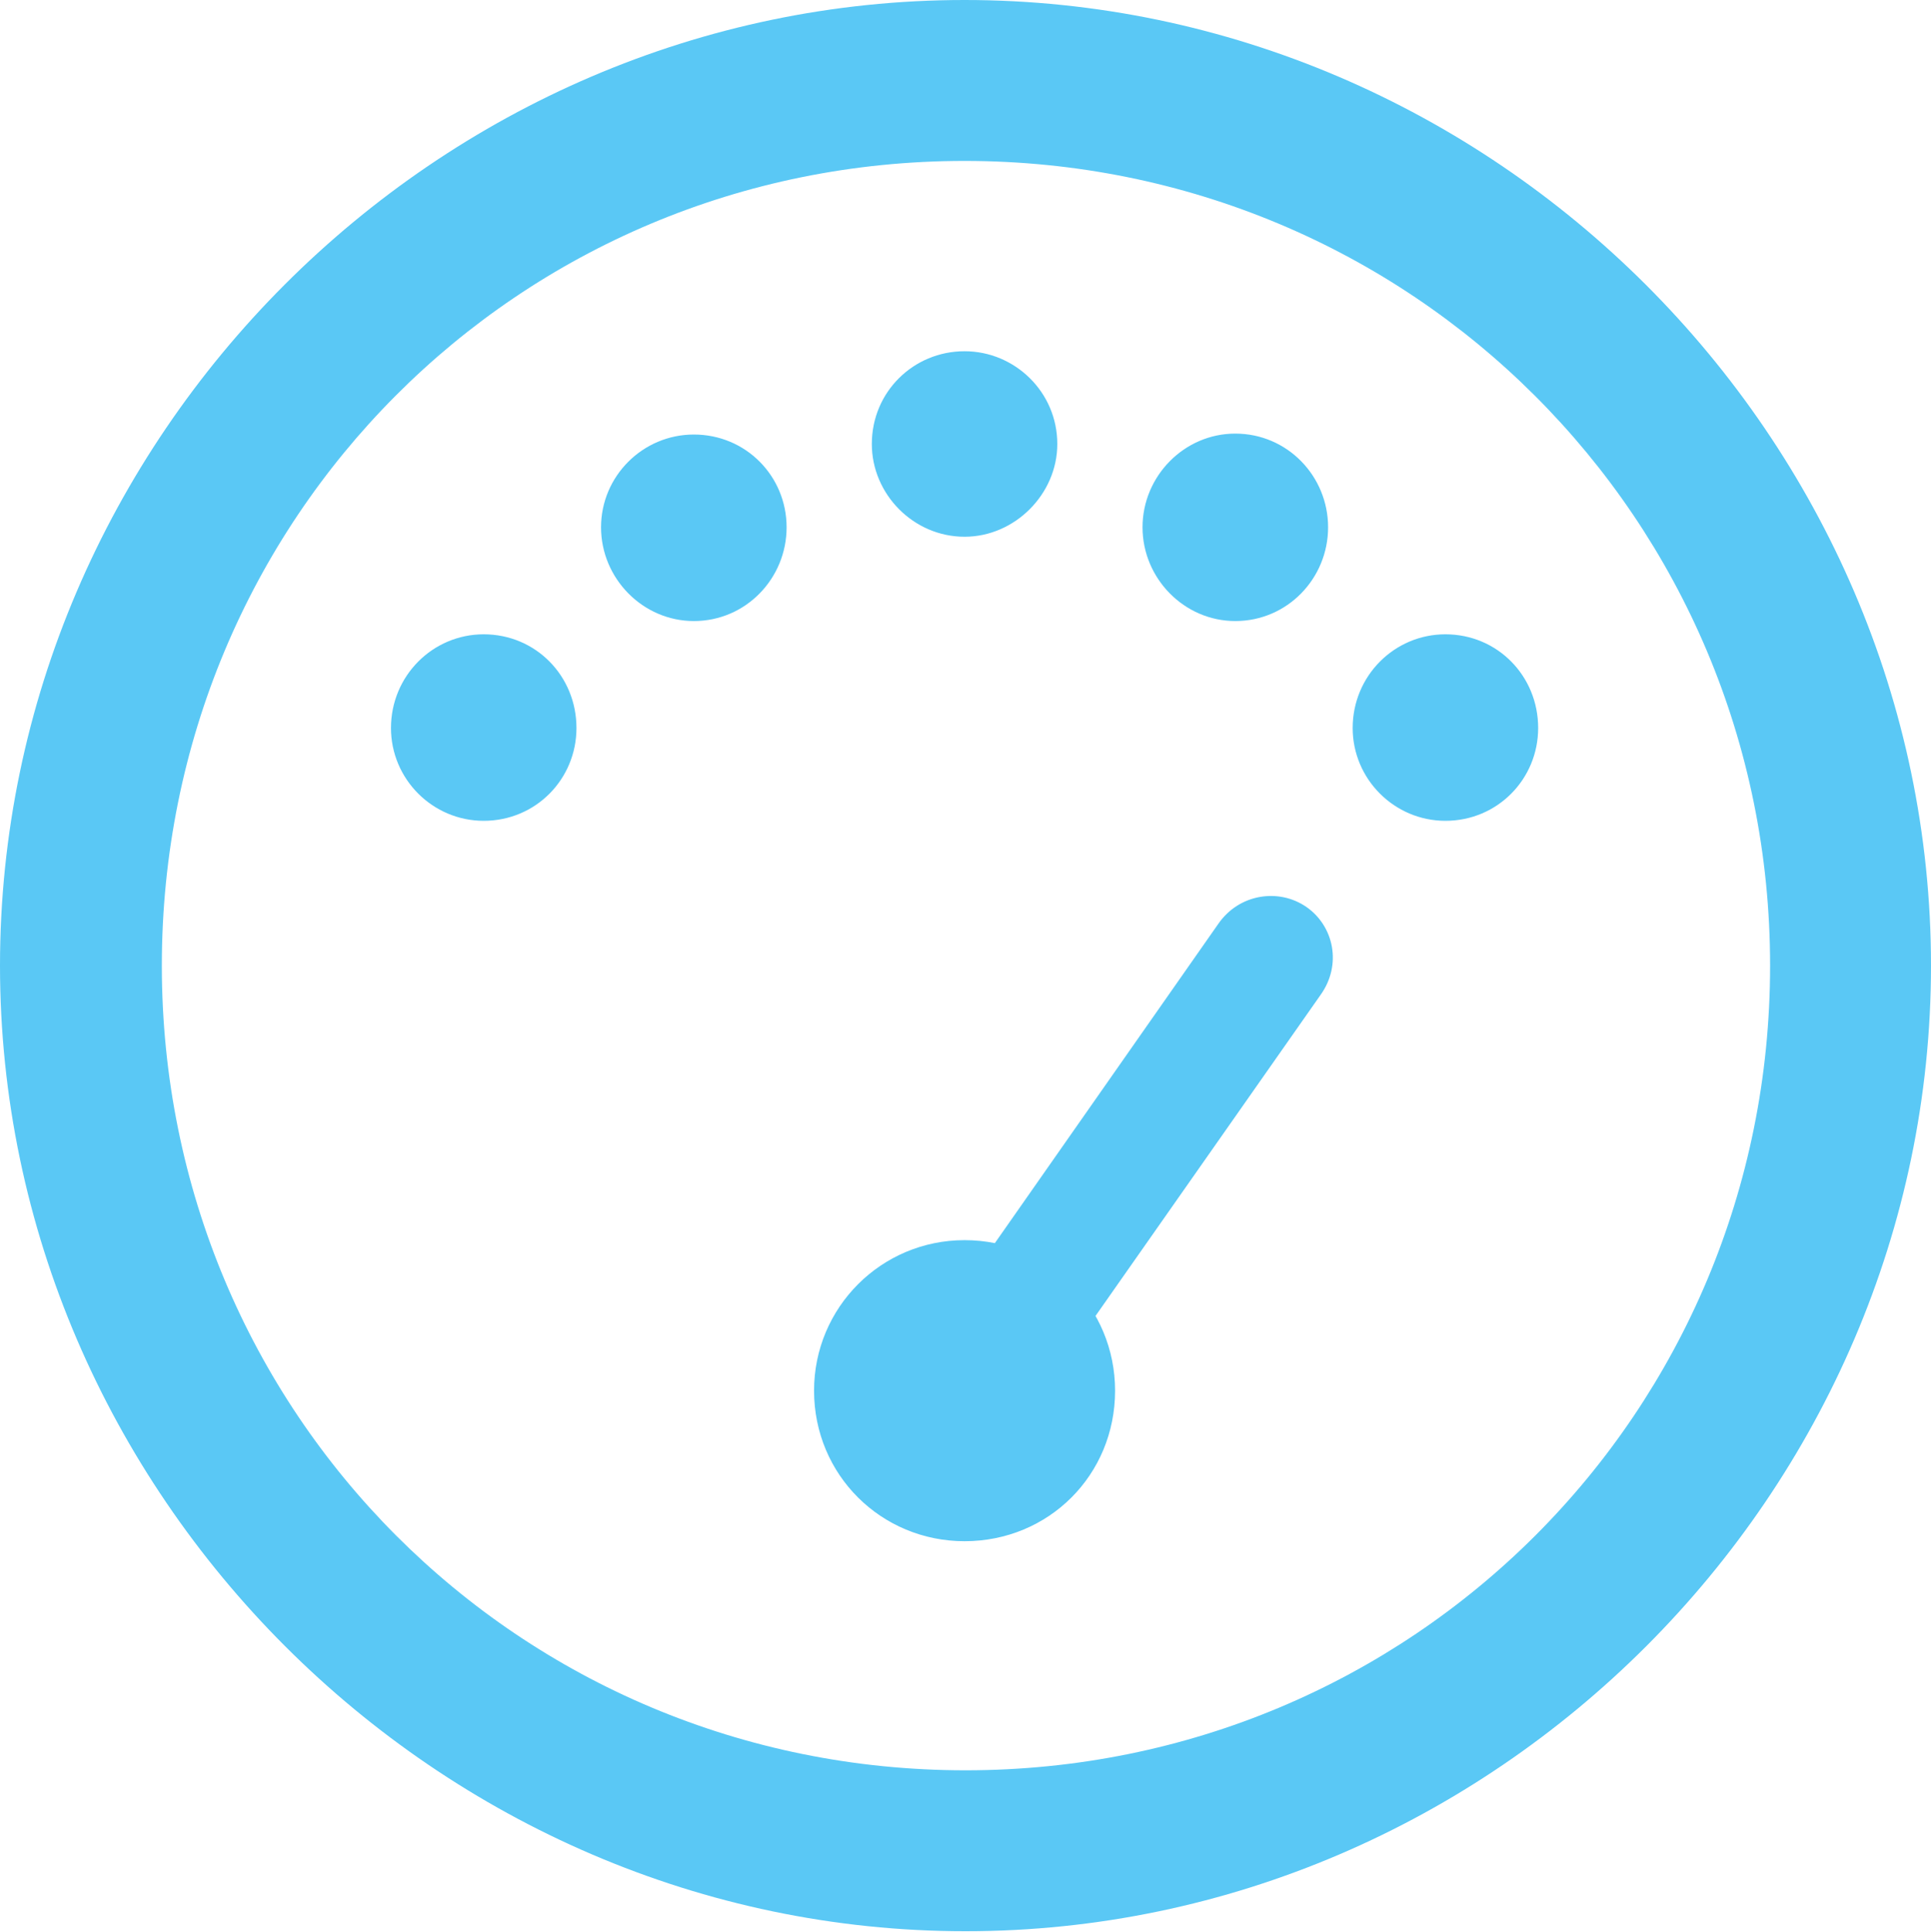 <?xml version="1.0" encoding="UTF-8"?>
<!--Generator: Apple Native CoreSVG 175.5-->
<!DOCTYPE svg
PUBLIC "-//W3C//DTD SVG 1.1//EN"
       "http://www.w3.org/Graphics/SVG/1.1/DTD/svg11.dtd">
<svg version="1.1" xmlns="http://www.w3.org/2000/svg" xmlns:xlink="http://www.w3.org/1999/xlink" width="24.902" height="24.915">
 <g>
  <rect height="24.915" opacity="0" width="24.902" x="0" y="0"/>
  <path d="M13.94 17.236L17.029 12.83C17.31 12.439 17.2 11.938 16.846 11.694C16.492 11.45 15.979 11.523 15.71 11.914L12.634 16.309ZM12.439 19.873C13.525 19.873 14.38 19.019 14.38 17.932C14.38 16.858 13.525 15.991 12.439 15.991C11.365 15.991 10.498 16.858 10.498 17.932C10.498 19.019 11.365 19.873 12.439 19.873ZM6.238 10.584C6.909 10.584 7.434 10.046 7.434 9.387C7.434 8.716 6.909 8.179 6.238 8.179C5.579 8.179 5.042 8.716 5.042 9.387C5.042 10.046 5.579 10.584 6.238 10.584ZM8.948 8.008C9.619 8.008 10.144 7.458 10.144 6.799C10.144 6.14 9.619 5.603 8.948 5.603C8.289 5.603 7.751 6.14 7.751 6.799C7.751 7.458 8.289 8.008 8.948 8.008ZM12.439 6.921C13.086 6.921 13.635 6.372 13.635 5.725C13.635 5.054 13.086 4.529 12.439 4.529C11.78 4.529 11.243 5.054 11.243 5.725C11.243 6.372 11.78 6.921 12.439 6.921ZM15.93 8.008C16.602 8.008 17.127 7.458 17.127 6.799C17.127 6.14 16.602 5.591 15.93 5.591C15.271 5.591 14.734 6.14 14.734 6.799C14.734 7.458 15.271 8.008 15.93 8.008ZM18.64 10.584C19.311 10.584 19.836 10.046 19.836 9.387C19.836 8.716 19.311 8.179 18.64 8.179C17.981 8.179 17.444 8.716 17.444 9.387C17.444 10.046 17.981 10.584 18.64 10.584ZM12.451 24.902C19.263 24.902 24.902 19.25 24.902 12.451C24.902 5.64 19.25 0 12.439 0C5.64 0 0 5.64 0 12.451C0 19.25 5.652 24.902 12.451 24.902ZM12.451 22.827C6.689 22.827 2.087 18.213 2.087 12.451C2.087 6.689 6.677 2.075 12.439 2.075C18.201 2.075 22.827 6.689 22.827 12.451C22.827 18.213 18.213 22.827 12.451 22.827Z" fill="#5ac8f5"/>
 </g>
</svg>
